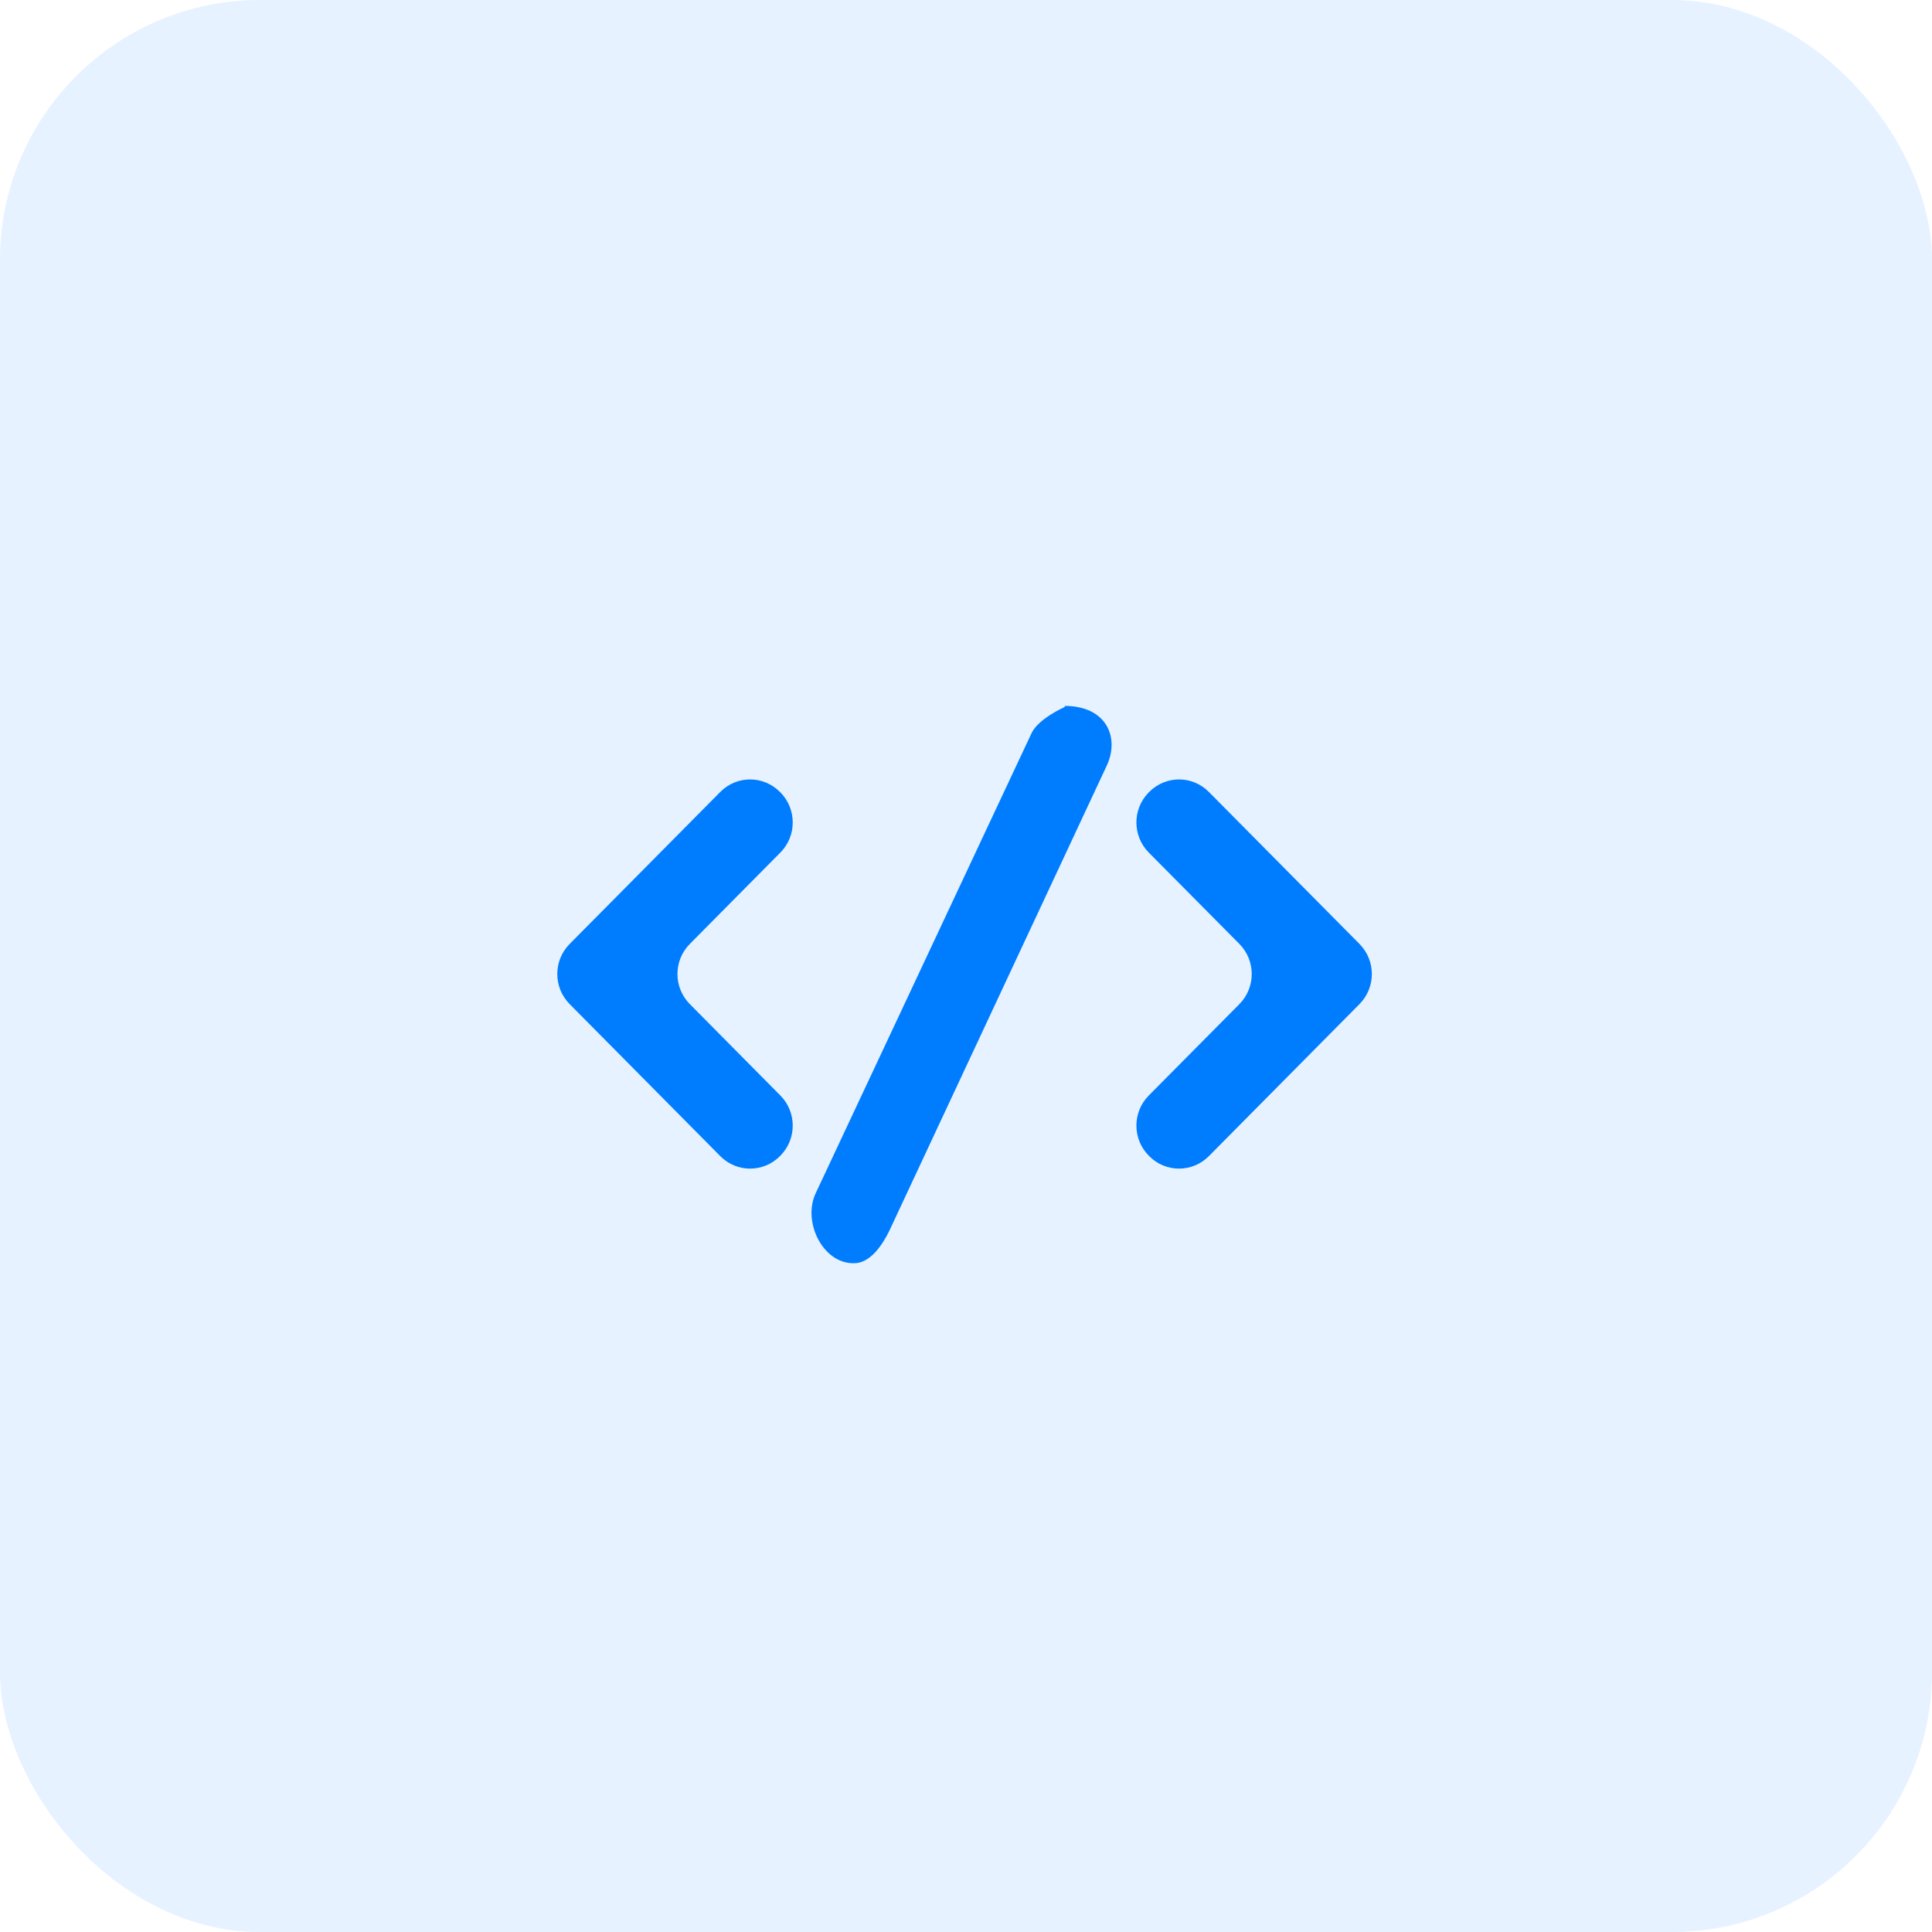 <svg width="52" height="52" viewBox="0 0 52 52" fill="none" xmlns="http://www.w3.org/2000/svg">
<rect opacity="0.1" width="52" height="52" rx="7" fill="#007CFF"/>
<path fill-rule="evenodd" clip-rule="evenodd" d="M21.005 22.945C21.447 22.498 21.447 21.775 21.005 21.328L20.99 21.314C20.547 20.867 19.831 20.867 19.388 21.314L15.332 25.407C14.889 25.854 14.889 26.578 15.332 27.025L19.388 31.119C19.831 31.565 20.547 31.565 20.99 31.119L21.005 31.104C21.447 30.657 21.447 29.934 21.005 29.487L18.566 27.025C18.123 26.578 18.123 25.854 18.566 25.407L21.005 22.945ZM36.591 25.407L32.535 21.314C32.093 20.867 31.376 20.867 30.933 21.314L30.918 21.328C30.476 21.775 30.476 22.498 30.918 22.945L33.359 25.407C33.801 25.854 33.801 26.578 33.359 27.025L30.918 29.487C30.476 29.934 30.476 30.657 30.918 31.104L30.933 31.119C31.376 31.565 32.093 31.565 32.535 31.119L36.591 27.025C37.034 26.578 37.034 25.854 36.591 25.407ZM29.78 20.625L23.939 33.121C23.75 33.514 23.418 34 22.989 34H22.967C22.134 34 21.591 32.869 21.959 32.106L27.767 19.728C27.956 19.336 28.657 19.029 28.657 19.029V19C29.79 19 30.147 19.862 29.78 20.625Z" fill="#007CFF"/>
</svg>

